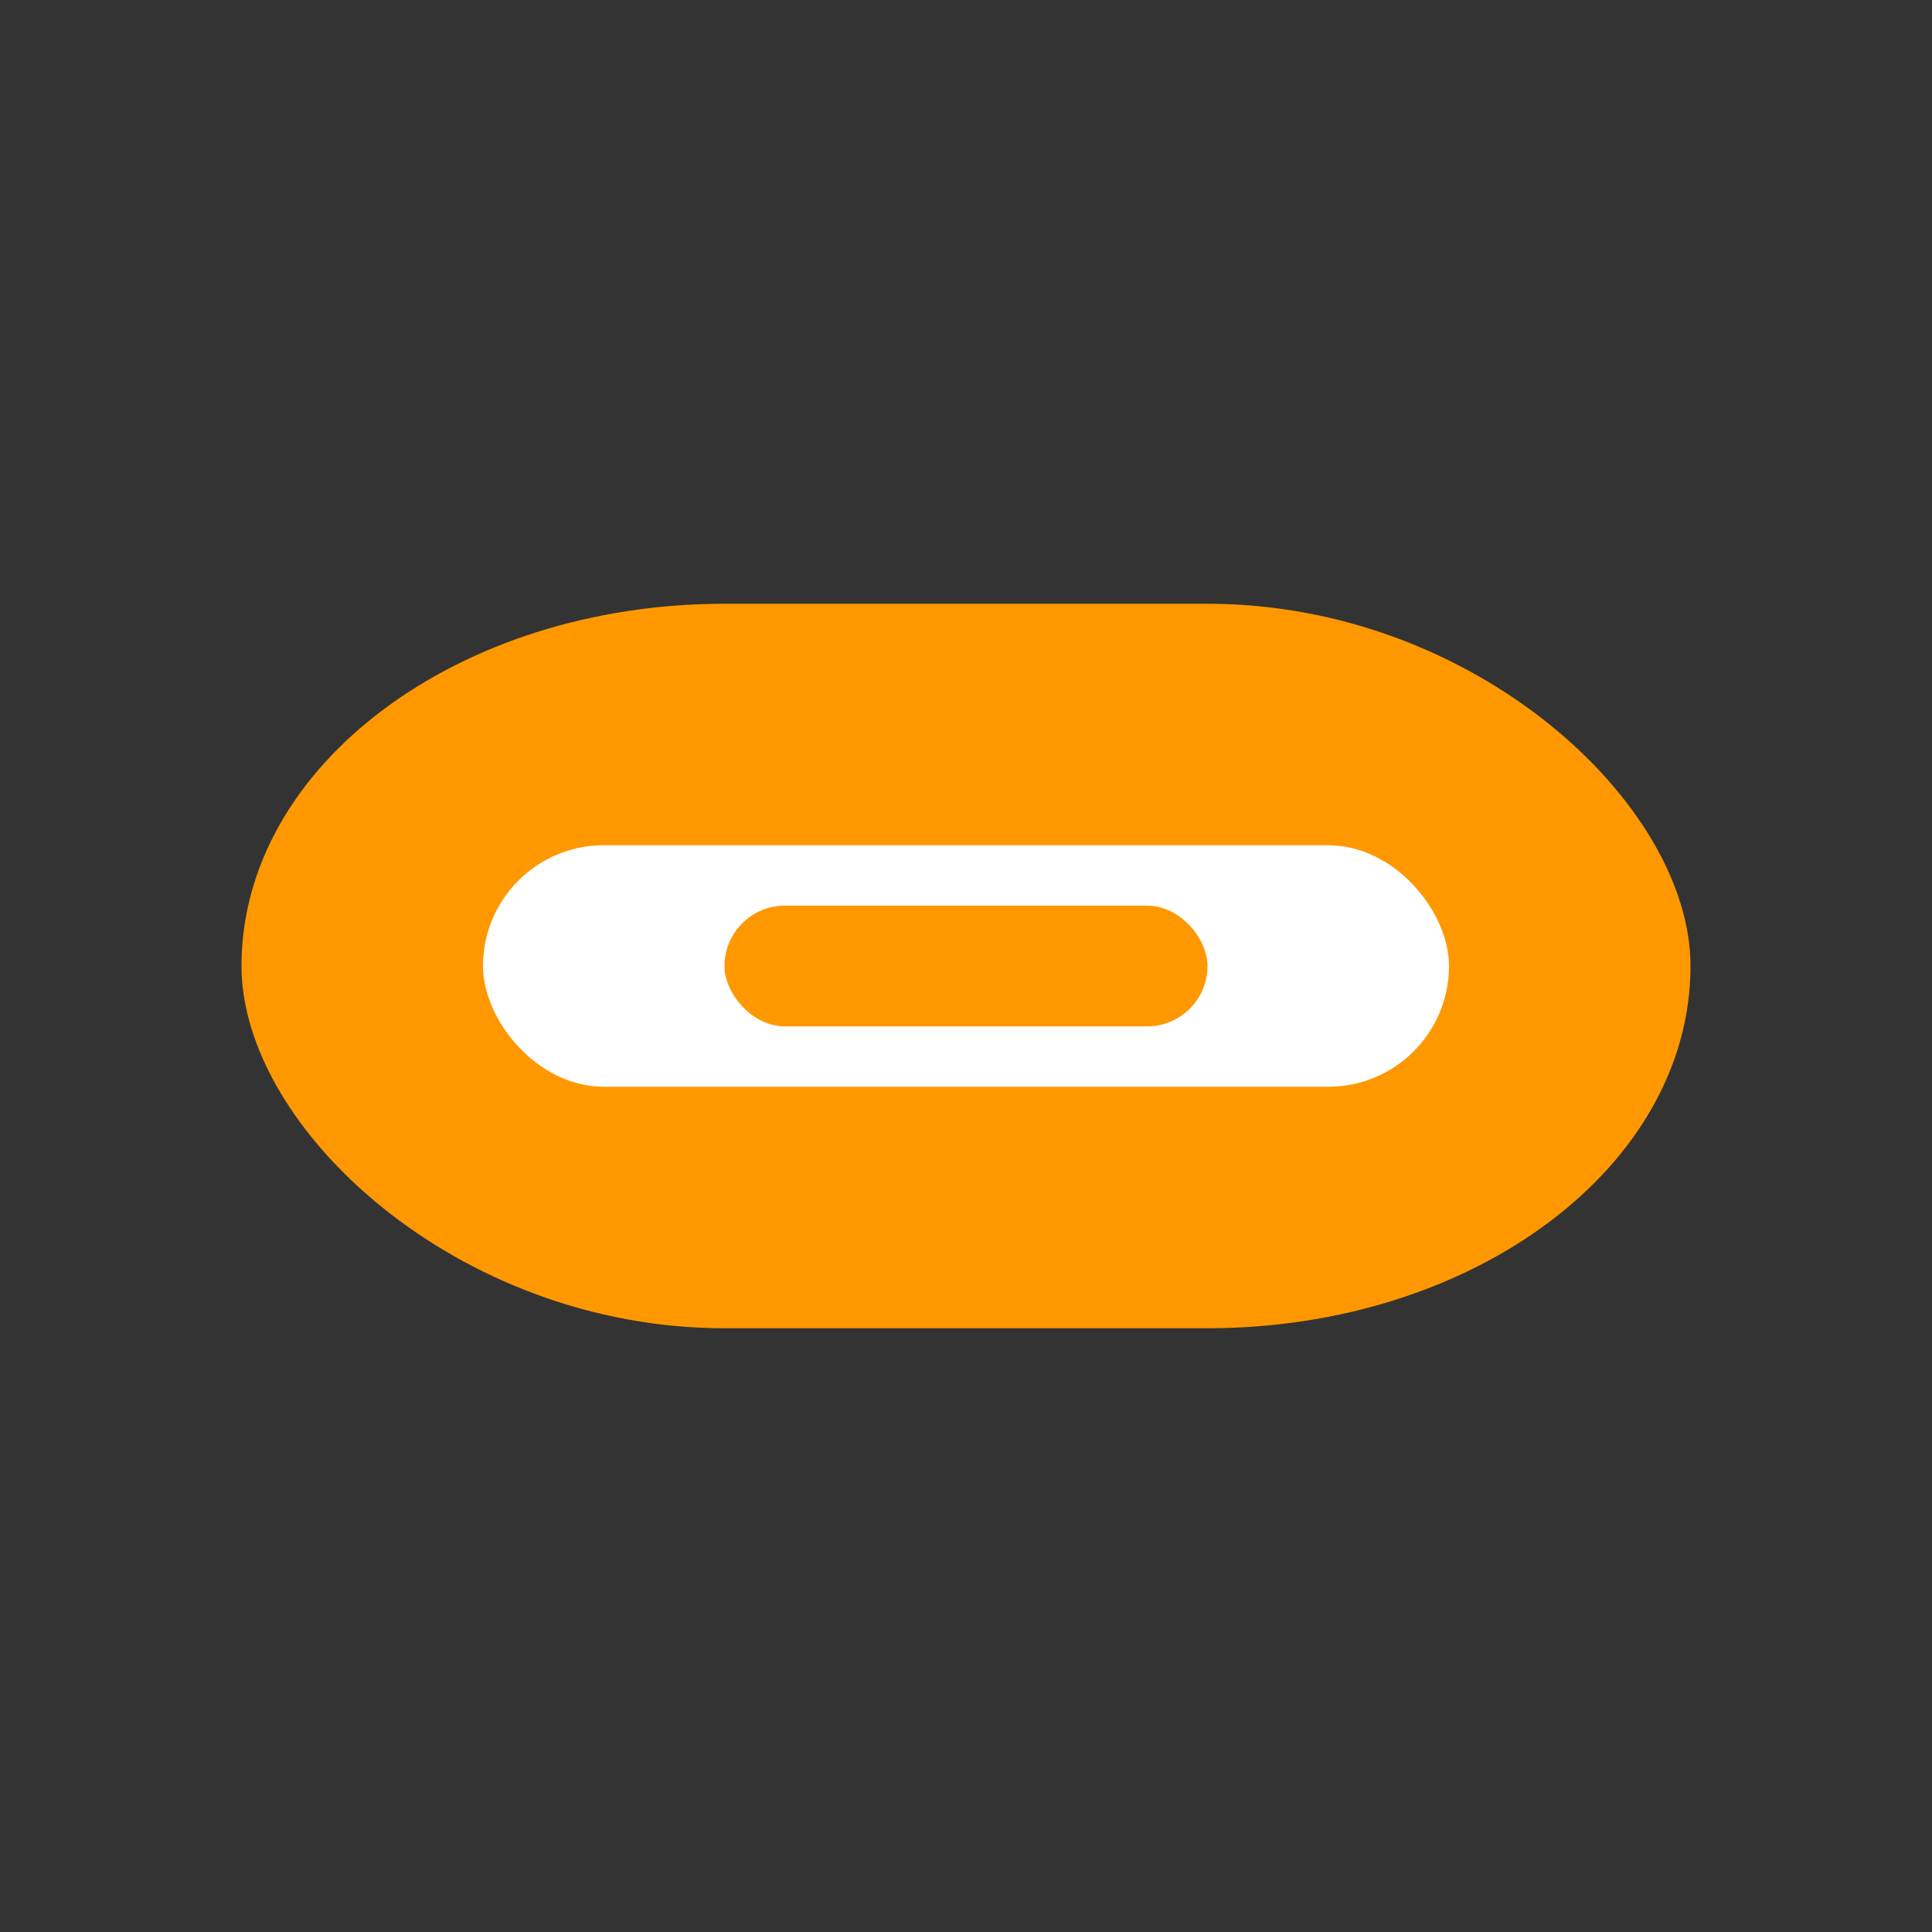 <svg xmlns="http://www.w3.org/2000/svg" width="32" height="32"><rect width="100%" height="100%" fill="#333333" stroke="none"/><rect x="4" y="10" width="24" height="12" rx="8" fill="#FF9800"/><rect x="8" y="14" width="16" height="4" rx="2" fill="#fff"/><rect x="12" y="15" width="8" height="2" rx="1" fill="#FF9800"/></svg>
